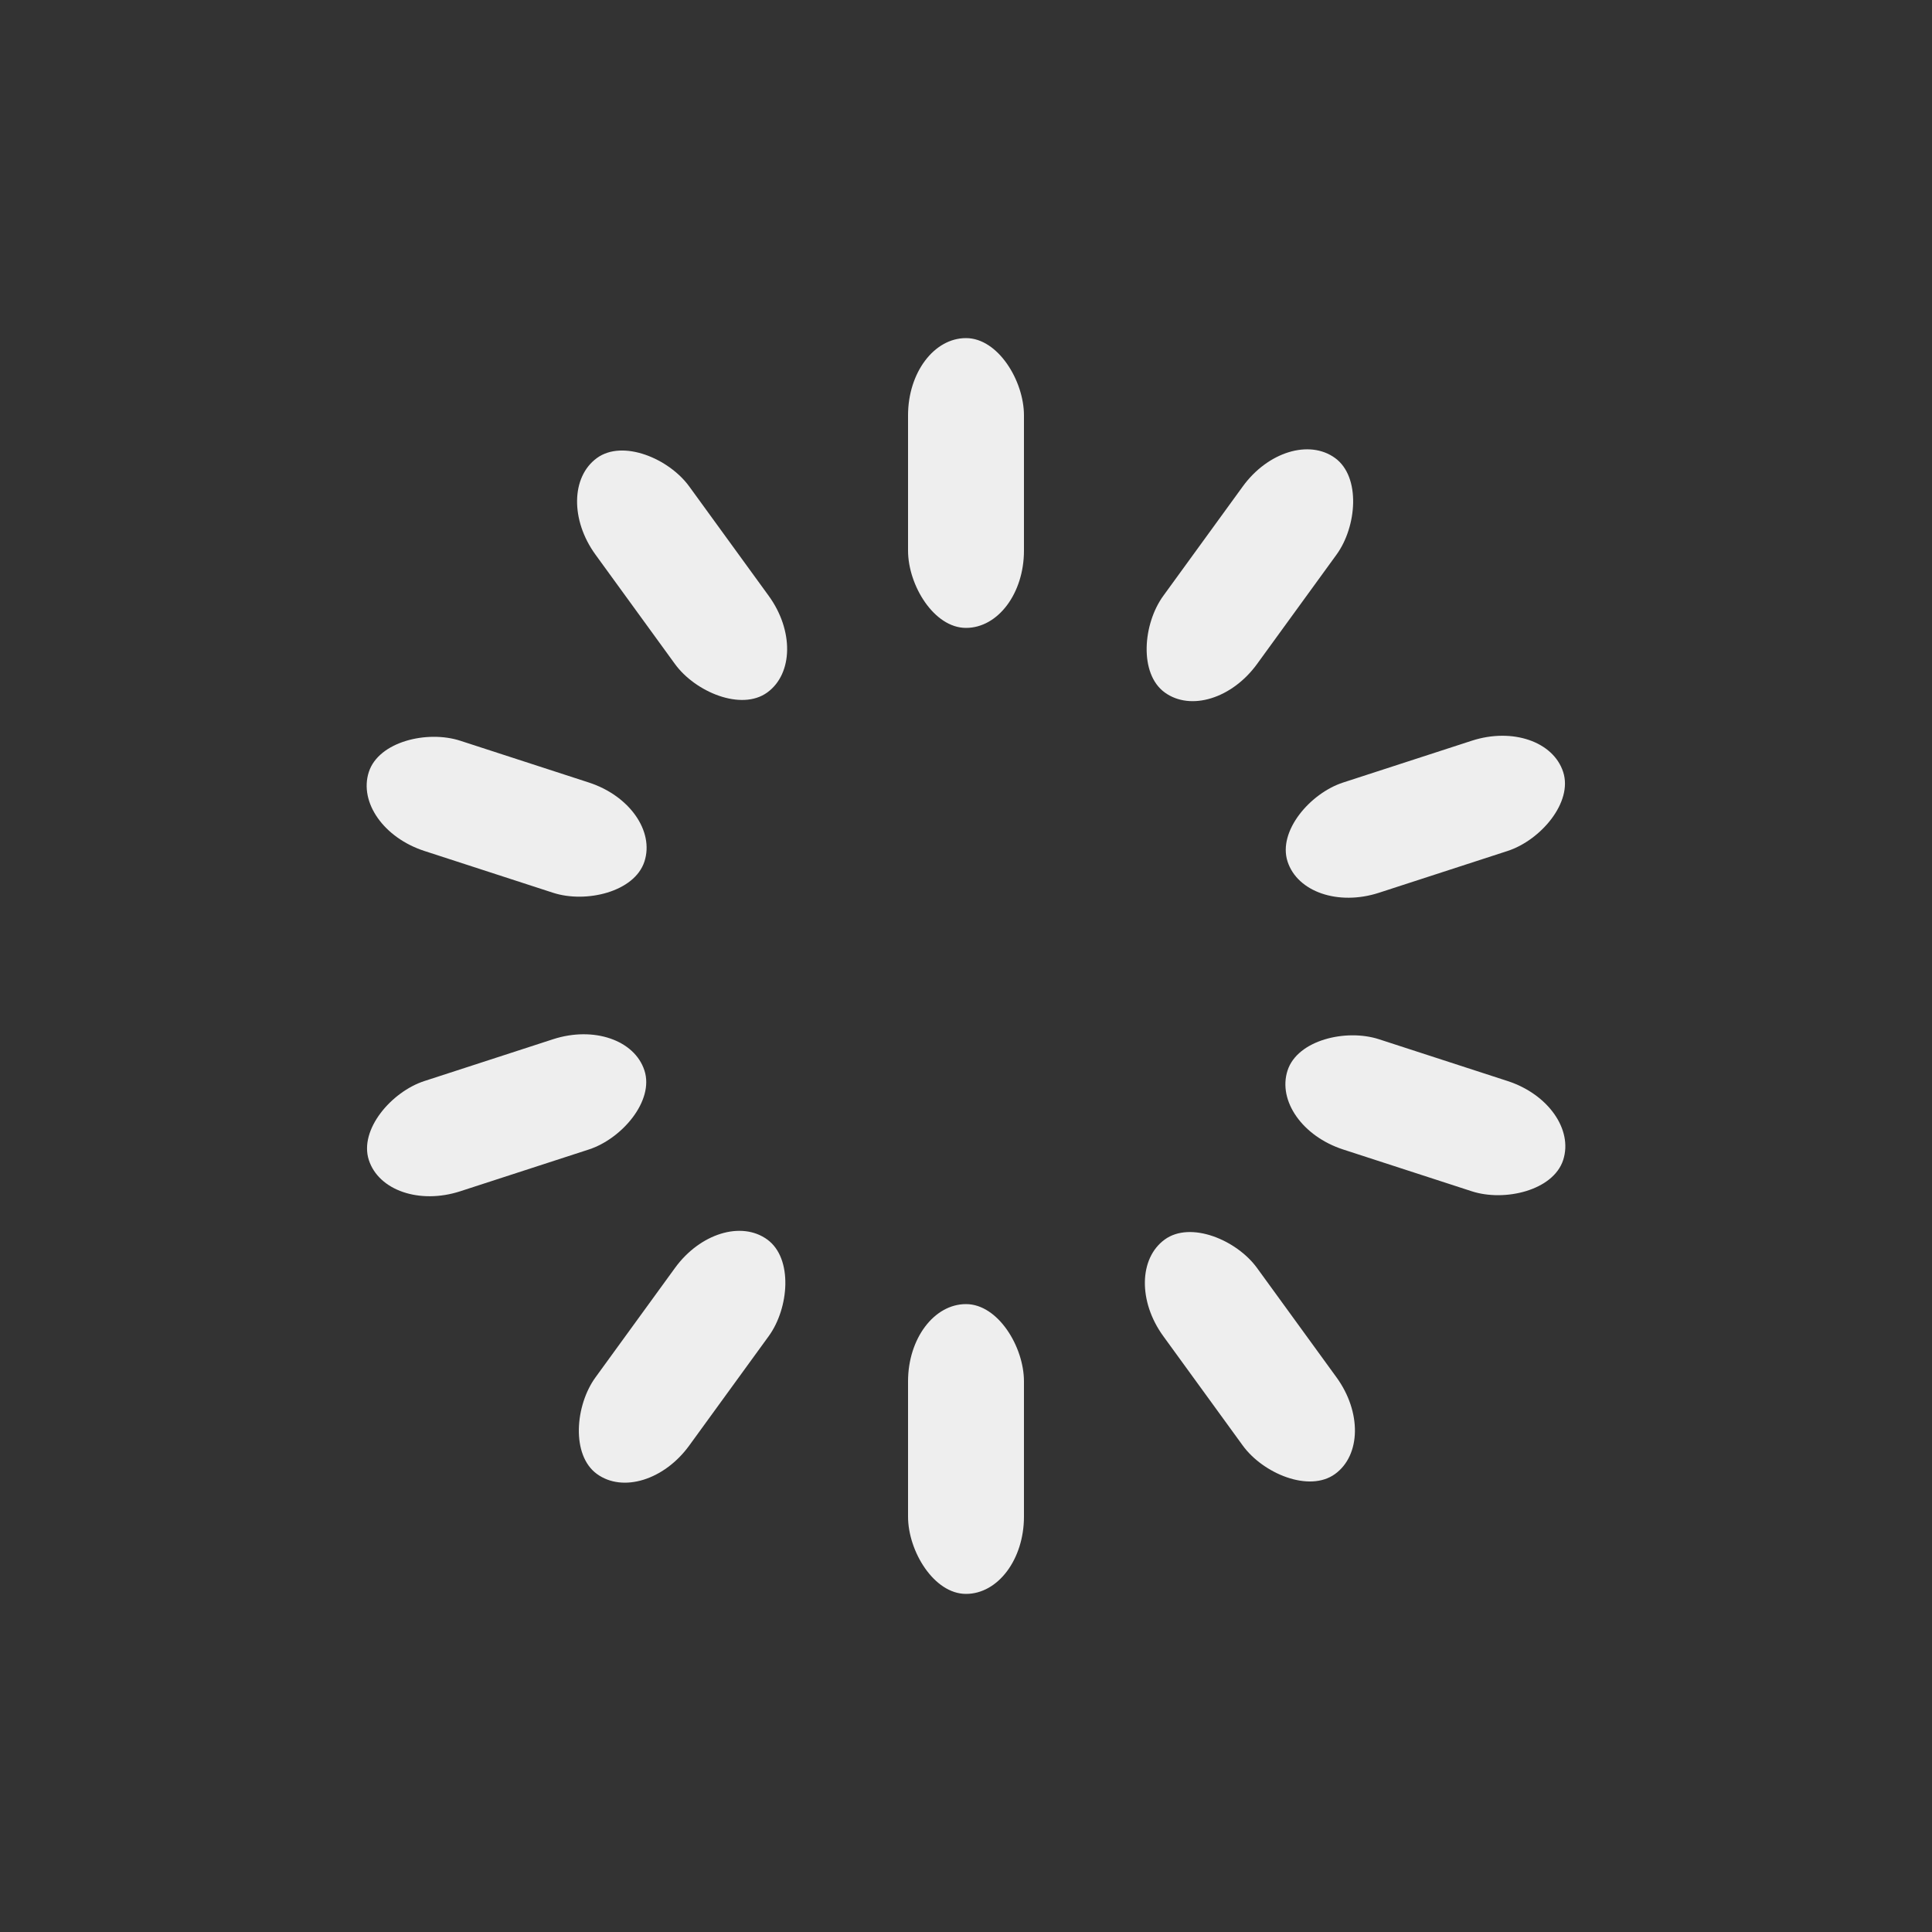 <svg width='100px' height='100px' xmlns="http://www.w3.org/2000/svg" viewBox="0 0 100 100" preserveAspectRatio="xMidYMid" class="uil-default"><rect x="0" y="0" width="100" height="100" fill="#333333" stroke="none"/><rect x="0" y="0" width="100" height="100" fill="none" class="bk"></rect><rect  x='47' y='42.5' width='6' height='15' rx='4' ry='4' fill='#eee' transform='rotate(0 50 50) translate(0 -25)'>  <animate attributeName='opacity' from='1' to='0' dur='1s' begin='0s' repeatCount='indefinite'/></rect><rect  x='47' y='42.5' width='6' height='15' rx='4' ry='4' fill='#eee' transform='rotate(36 50 50) translate(0 -25)'>  <animate attributeName='opacity' from='1' to='0' dur='1s' begin='0.1s' repeatCount='indefinite'/></rect><rect  x='47' y='42.5' width='6' height='15' rx='4' ry='4' fill='#eee' transform='rotate(72 50 50) translate(0 -25)'>  <animate attributeName='opacity' from='1' to='0' dur='1s' begin='0.2s' repeatCount='indefinite'/></rect><rect  x='47' y='42.5' width='6' height='15' rx='4' ry='4' fill='#eee' transform='rotate(108 50 50) translate(0 -25)'>  <animate attributeName='opacity' from='1' to='0' dur='1s' begin='0.3s' repeatCount='indefinite'/></rect><rect  x='47' y='42.5' width='6' height='15' rx='4' ry='4' fill='#eee' transform='rotate(144 50 50) translate(0 -25)'>  <animate attributeName='opacity' from='1' to='0' dur='1s' begin='0.4s' repeatCount='indefinite'/></rect><rect  x='47' y='42.5' width='6' height='15' rx='4' ry='4' fill='#eee' transform='rotate(180 50 50) translate(0 -25)'>  <animate attributeName='opacity' from='1' to='0' dur='1s' begin='0.5s' repeatCount='indefinite'/></rect><rect  x='47' y='42.5' width='6' height='15' rx='4' ry='4' fill='#eee' transform='rotate(216 50 50) translate(0 -25)'>  <animate attributeName='opacity' from='1' to='0' dur='1s' begin='0.6s' repeatCount='indefinite'/></rect><rect  x='47' y='42.5' width='6' height='15' rx='4' ry='4' fill='#eee' transform='rotate(252 50 50) translate(0 -25)'>  <animate attributeName='opacity' from='1' to='0' dur='1s' begin='0.7s' repeatCount='indefinite'/></rect><rect  x='47' y='42.5' width='6' height='15' rx='4' ry='4' fill='#eee' transform='rotate(288 50 50) translate(0 -25)'>  <animate attributeName='opacity' from='1' to='0' dur='1s' begin='0.8s' repeatCount='indefinite'/></rect><rect  x='47' y='42.5' width='6' height='15' rx='4' ry='4' fill='#eee' transform='rotate(324 50 50) translate(0 -25)'>  <animate attributeName='opacity' from='1' to='0' dur='1s' begin='0.9s' repeatCount='indefinite'/></rect></svg>